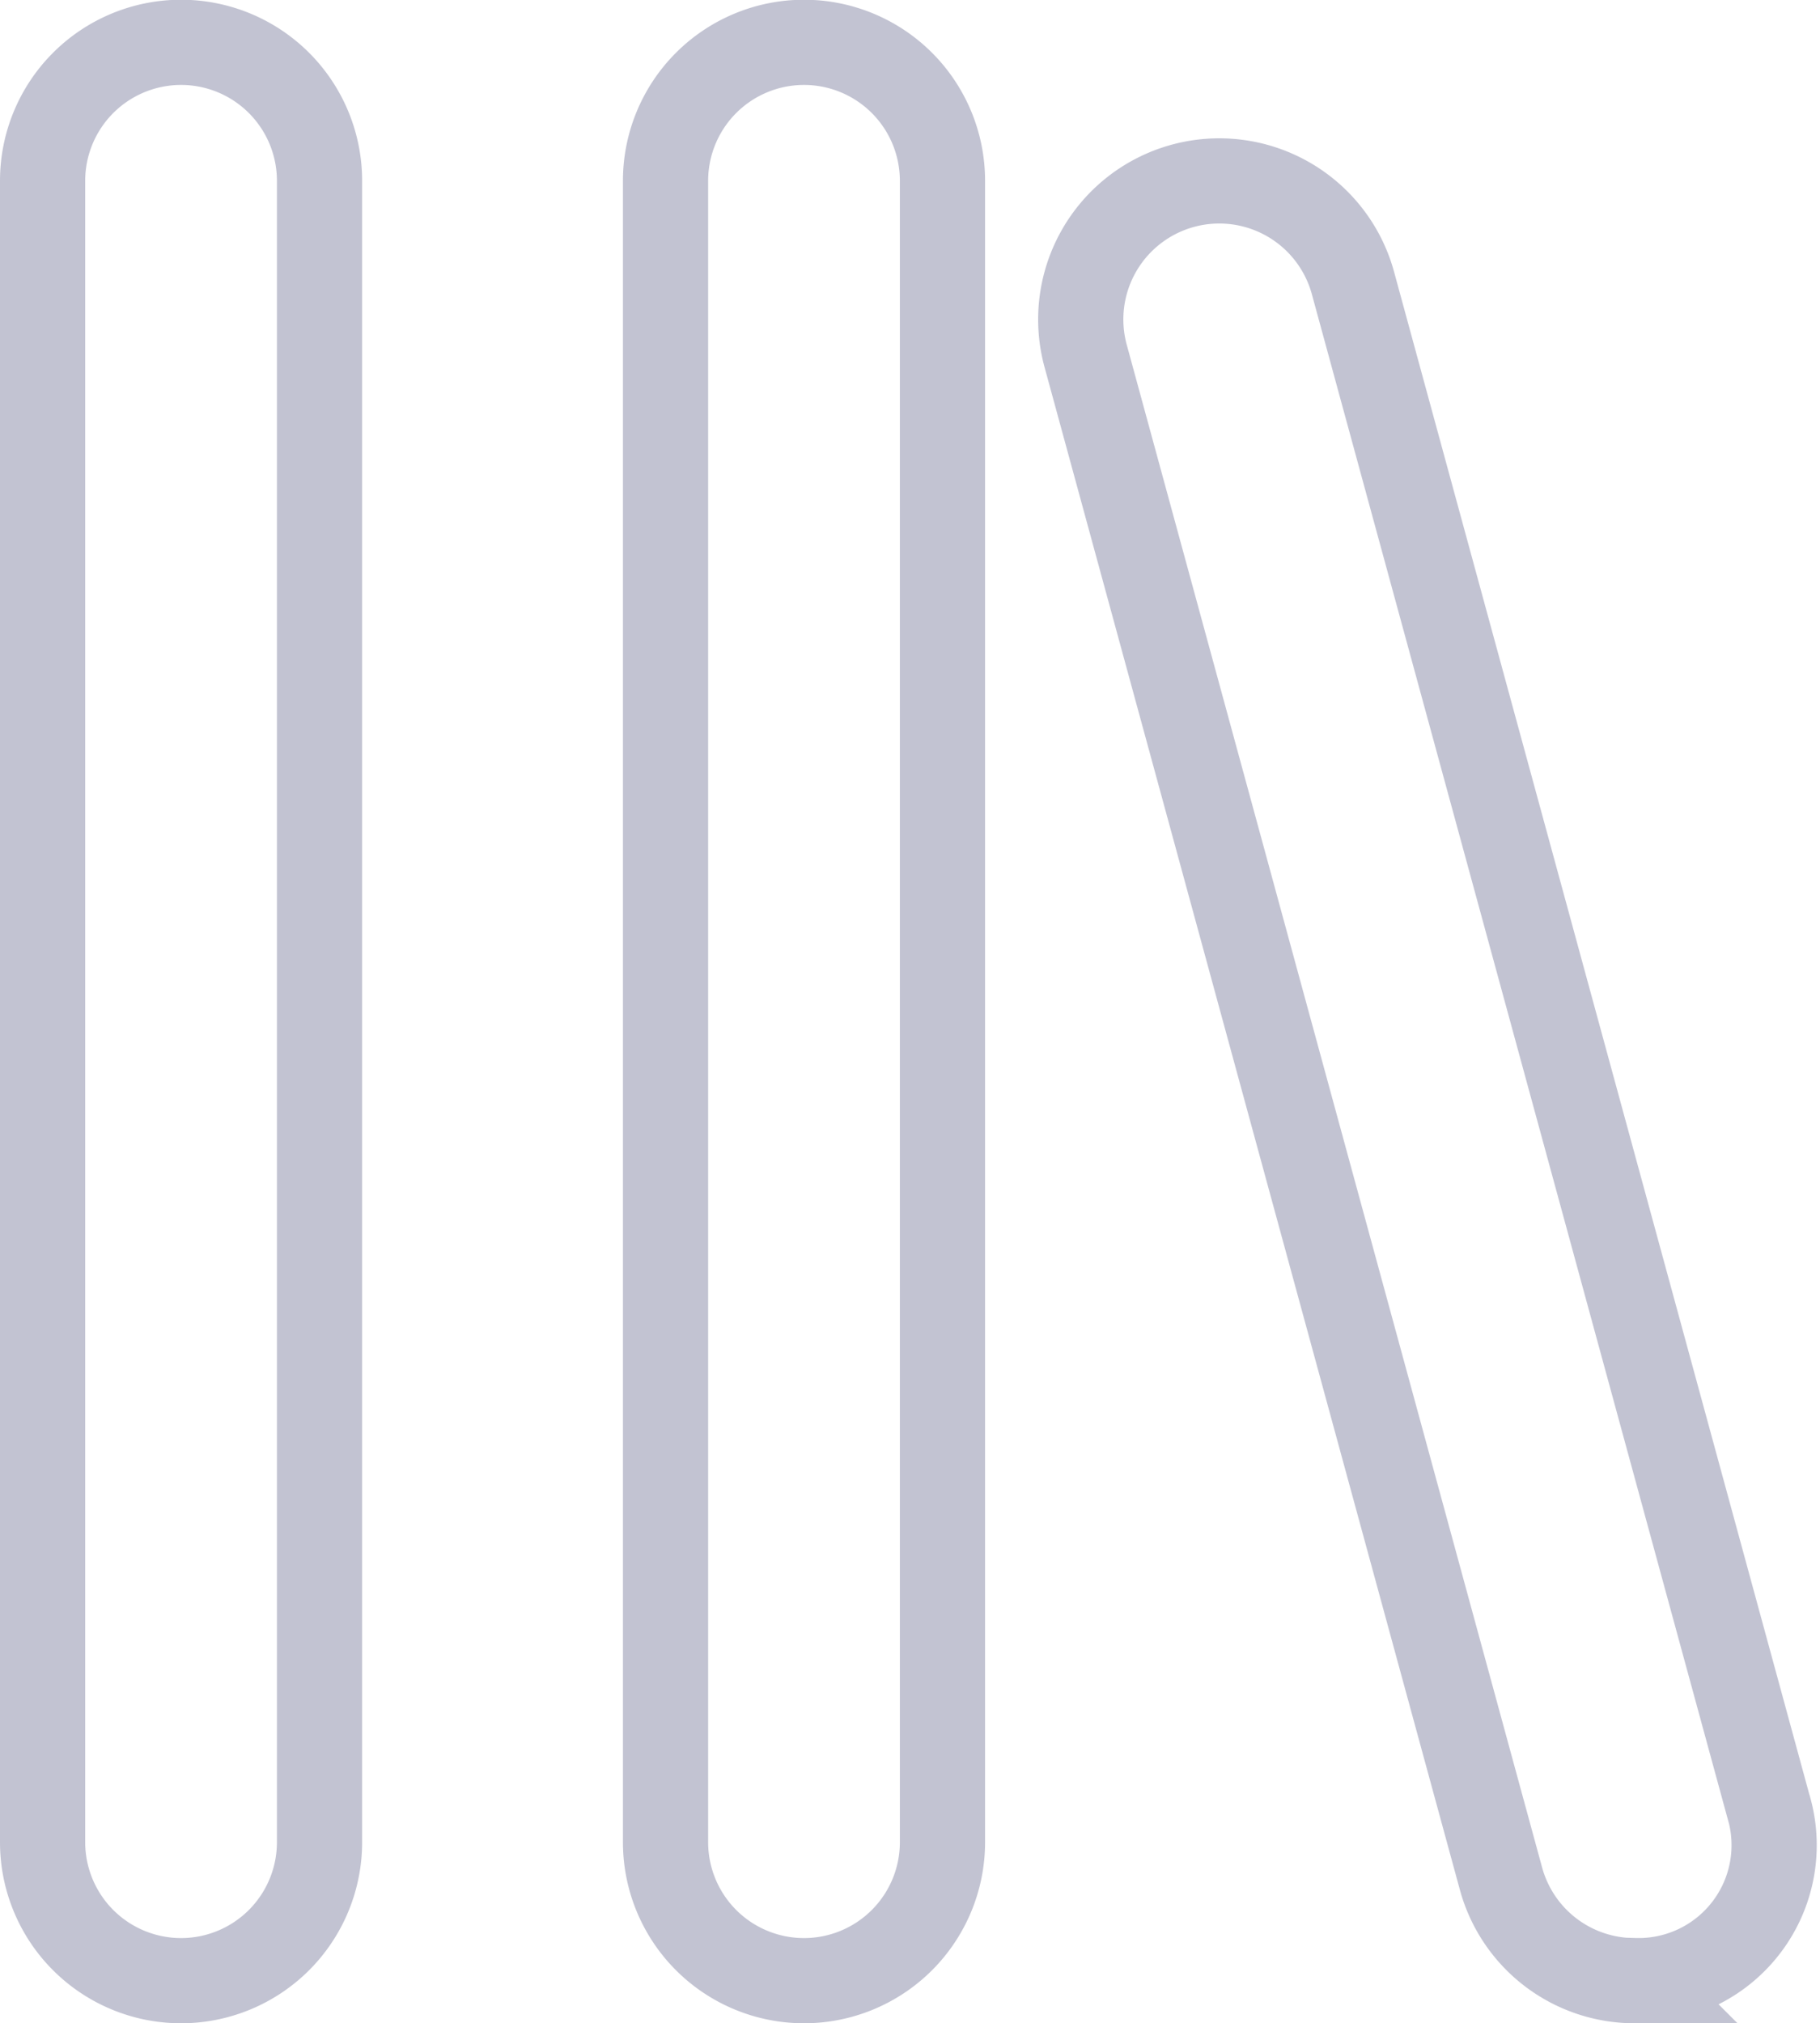 <svg xmlns="http://www.w3.org/2000/svg" width="21.36" height="23.747" viewBox="0 0 21.36 23.747"><defs><style>.a{fill:none;stroke:rgba(50,56,106,0.3);}</style></defs><g transform="translate(0.5 0.5)"><path class="a" d="M33.919,33.122a1.625,1.625,0,0,1-1.568-1.194L27.476,14.055a1.626,1.626,0,0,1,3.136-.861l4.874,17.872a1.59,1.59,0,0,1-1.568,2.055Z" transform="translate(-15.234 -10.375)"/><path class="a" d="M23.045,32.747a1.625,1.625,0,0,1-1.625-1.625v-19.5a1.625,1.625,0,1,1,3.25,0v19.5A1.625,1.625,0,0,1,23.045,32.747Z" transform="translate(-14.109 -10)"/><path class="a" d="M14.045,32.747a1.625,1.625,0,0,1-1.625-1.625v-19.5a1.625,1.625,0,1,1,3.25,0v19.5A1.625,1.625,0,0,1,14.045,32.747Z" transform="translate(-12.42 -10)"/></g></svg>